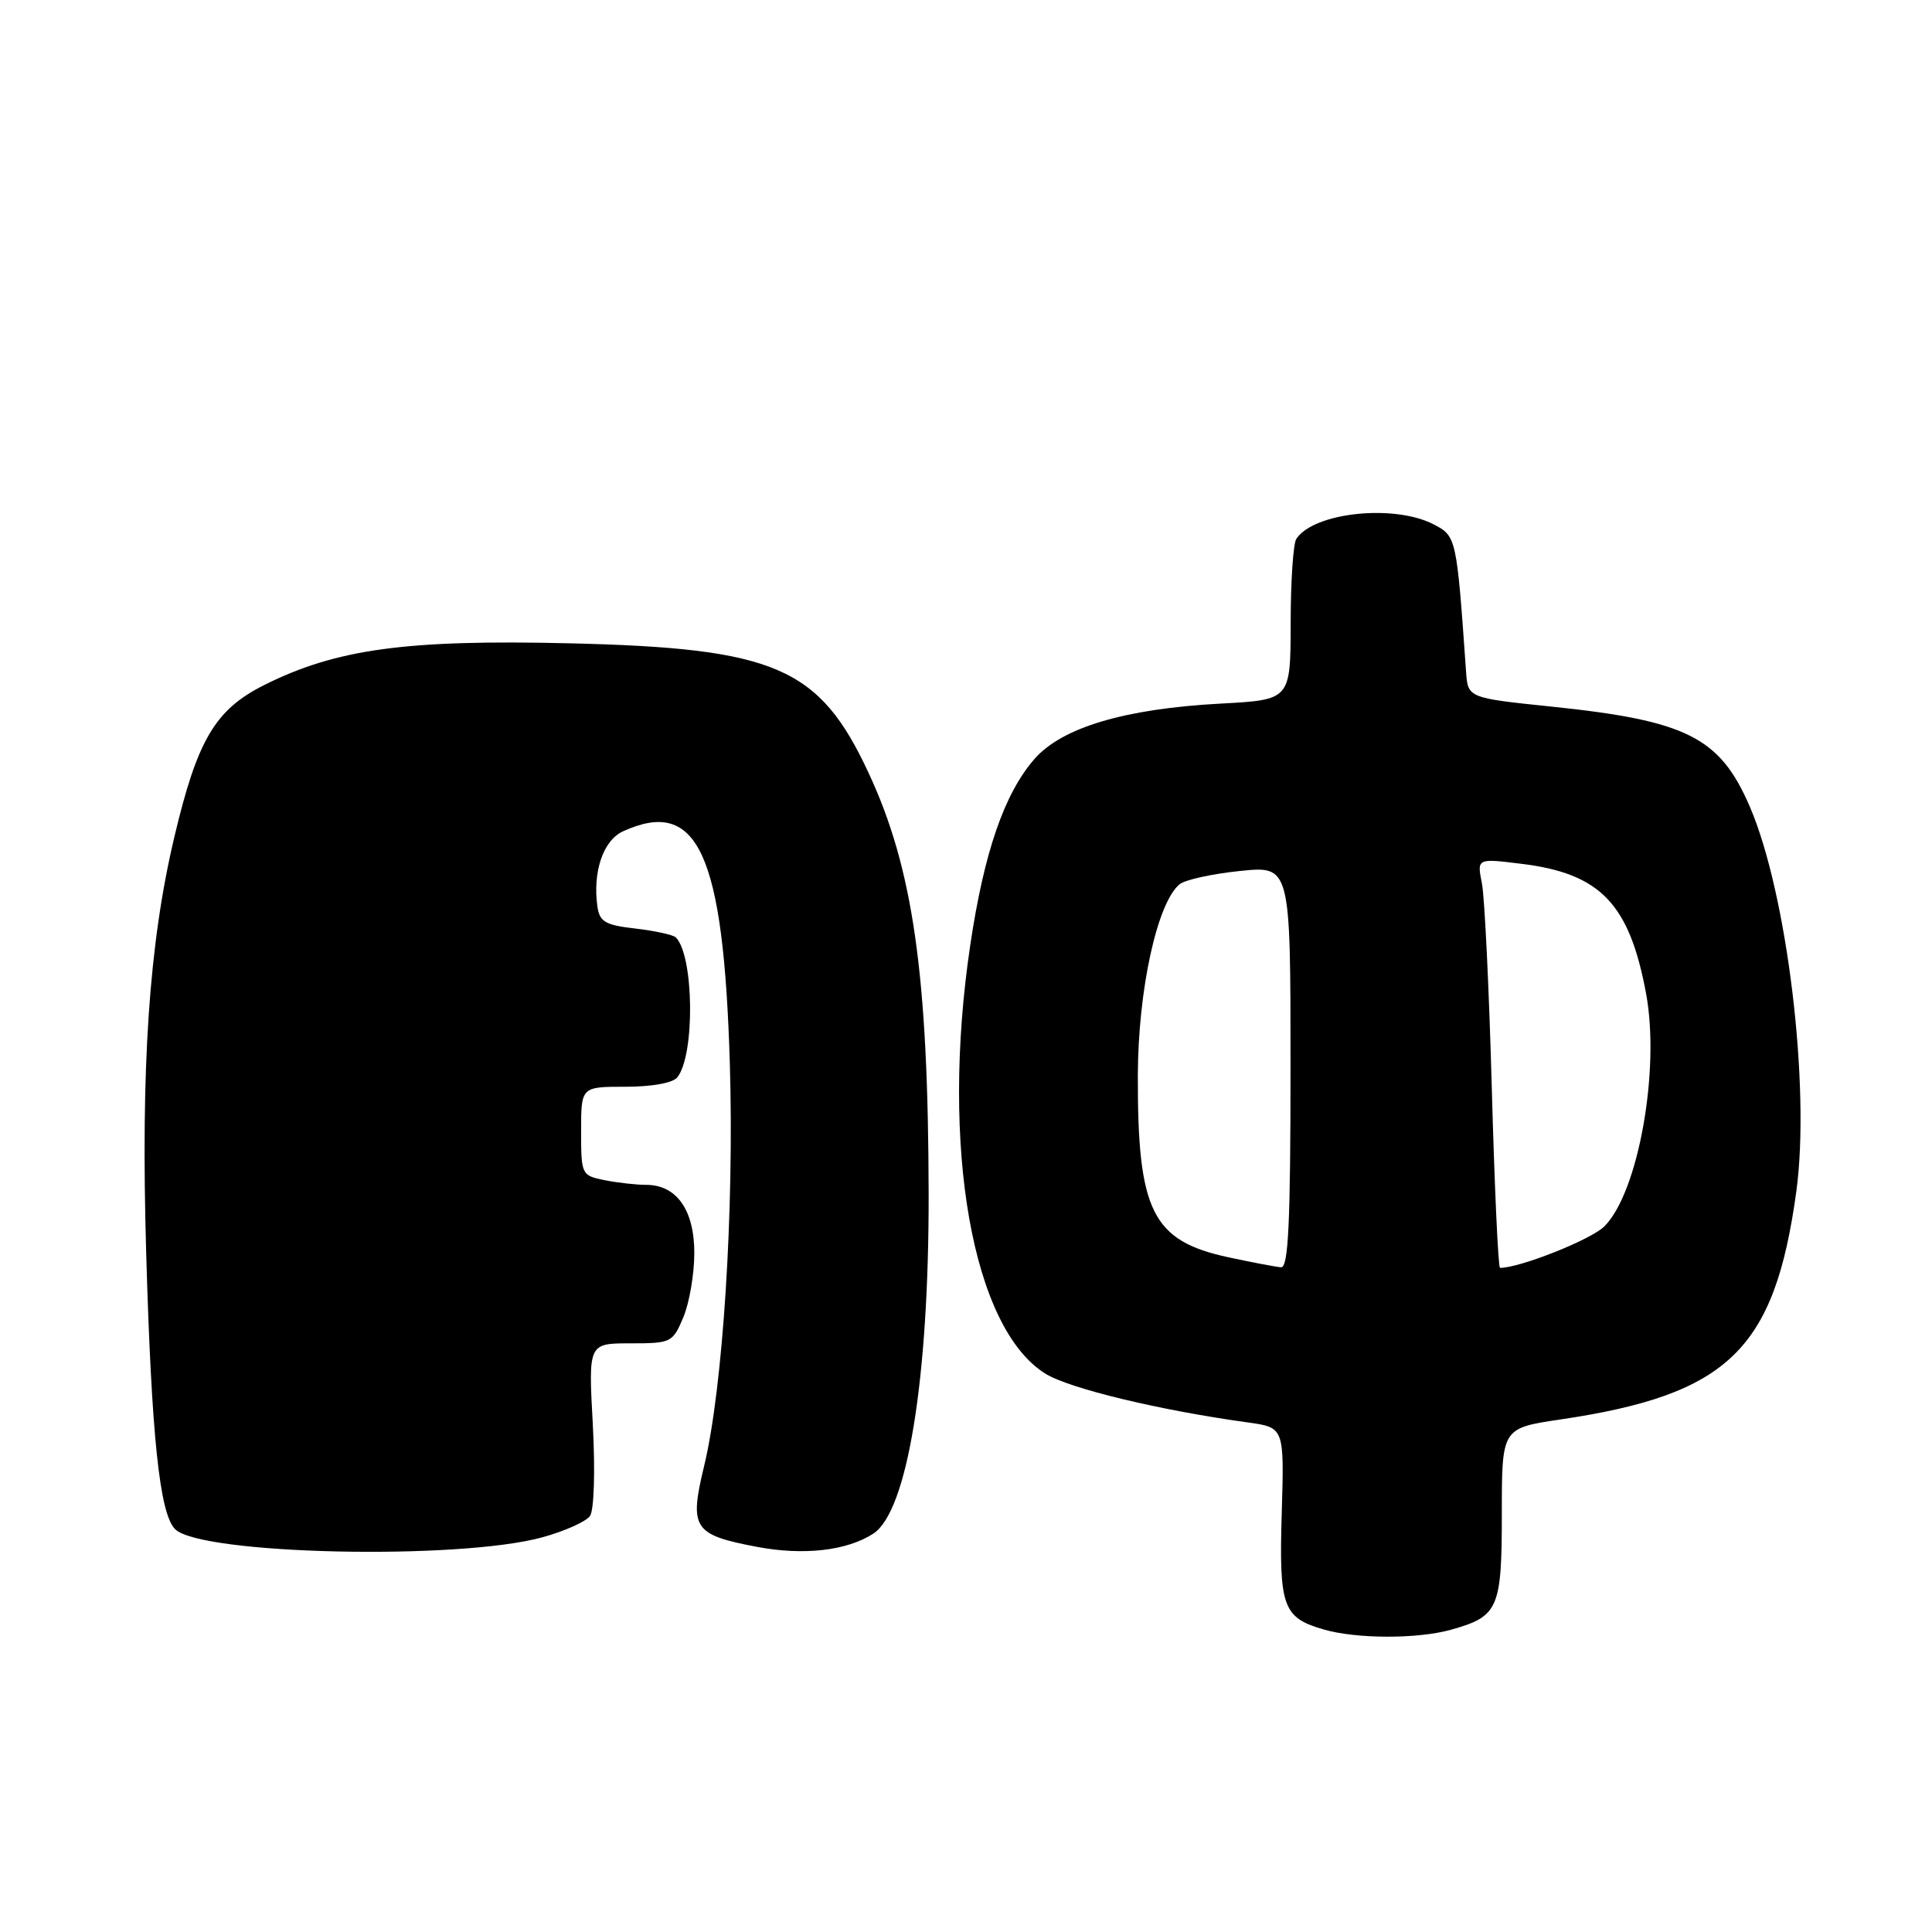 <?xml version="1.0" encoding="UTF-8" standalone="no"?>
<!DOCTYPE svg PUBLIC "-//W3C//DTD SVG 1.1//EN" "http://www.w3.org/Graphics/SVG/1.1/DTD/svg11.dtd" >
<svg xmlns="http://www.w3.org/2000/svg" xmlns:xlink="http://www.w3.org/1999/xlink" version="1.1" viewBox="0 0 256 256">
 <g >
 <path fill="currentColor"
d=" M 192.22 215.96 C 198.56 214.19 199.00 213.20 199.00 200.55 C 199.00 189.24 199.00 189.24 206.75 188.09 C 229.01 184.79 235.14 178.86 238.02 157.89 C 239.91 144.08 236.82 118.42 231.87 106.91 C 227.91 97.71 223.54 95.50 205.69 93.64 C 194.50 92.48 194.50 92.48 194.26 88.99 C 193.01 71.19 192.98 71.04 189.96 69.48 C 184.72 66.77 174.11 67.89 171.77 71.40 C 171.36 72.00 171.02 77.05 171.02 82.61 C 171.00 92.73 171.00 92.73 161.75 93.23 C 149.07 93.91 140.75 96.38 137.09 100.55 C 133.09 105.11 130.39 112.93 128.56 125.26 C 124.59 151.96 128.83 176.02 138.54 182.03 C 141.73 184.00 153.72 186.88 165.34 188.48 C 170.17 189.15 170.17 189.15 169.84 200.42 C 169.46 212.91 169.98 214.35 175.38 215.91 C 179.71 217.17 187.78 217.19 192.22 215.96 Z  M 71.87 203.70 C 74.82 202.89 77.66 201.62 78.18 200.87 C 78.72 200.08 78.88 194.90 78.55 188.75 C 77.96 178.00 77.96 178.00 83.53 178.00 C 88.94 178.00 89.14 177.90 90.55 174.53 C 91.35 172.62 92.00 168.80 92.00 166.03 C 92.00 160.33 89.65 157.00 85.63 157.00 C 84.32 157.00 81.84 156.72 80.12 156.38 C 77.05 155.76 77.00 155.66 77.00 149.88 C 77.00 144.00 77.00 144.00 82.88 144.00 C 86.38 144.00 89.16 143.50 89.75 142.75 C 92.11 139.79 91.96 126.63 89.55 124.21 C 89.20 123.87 86.80 123.34 84.21 123.04 C 80.20 122.58 79.45 122.15 79.16 120.12 C 78.51 115.51 79.93 111.35 82.56 110.15 C 92.47 105.64 95.87 113.05 96.71 141.00 C 97.29 160.43 95.79 183.94 93.31 194.21 C 91.30 202.53 91.85 203.37 100.37 204.98 C 106.50 206.13 112.22 205.48 115.71 203.22 C 120.23 200.29 123.09 182.72 123.05 158.22 C 123.00 129.15 120.99 115.05 115.09 102.41 C 108.56 88.38 102.77 85.88 75.40 85.24 C 53.81 84.73 44.55 86.00 35.03 90.76 C 28.50 94.03 26.14 98.03 23.08 111.00 C 19.74 125.14 18.65 141.27 19.37 166.00 C 20.07 190.31 21.15 200.58 23.20 202.62 C 26.60 206.00 60.72 206.76 71.87 203.70 Z  M 162.79 166.60 C 152.67 164.43 150.72 160.51 150.77 142.50 C 150.80 131.21 153.32 119.64 156.30 117.17 C 157.01 116.58 160.60 115.79 164.29 115.41 C 171.00 114.72 171.00 114.72 171.00 141.36 C 171.00 162.05 170.72 167.98 169.75 167.92 C 169.06 167.87 165.93 167.28 162.79 166.60 Z  M 197.67 144.17 C 197.31 131.06 196.72 118.85 196.36 117.04 C 195.70 113.73 195.70 113.73 201.60 114.46 C 212.07 115.74 215.91 119.75 218.12 131.68 C 219.99 141.80 217.08 158.01 212.59 162.50 C 210.84 164.25 201.41 168.00 198.76 168.00 C 198.52 168.00 198.03 157.28 197.67 144.17 Z "/>
</g>
</svg>